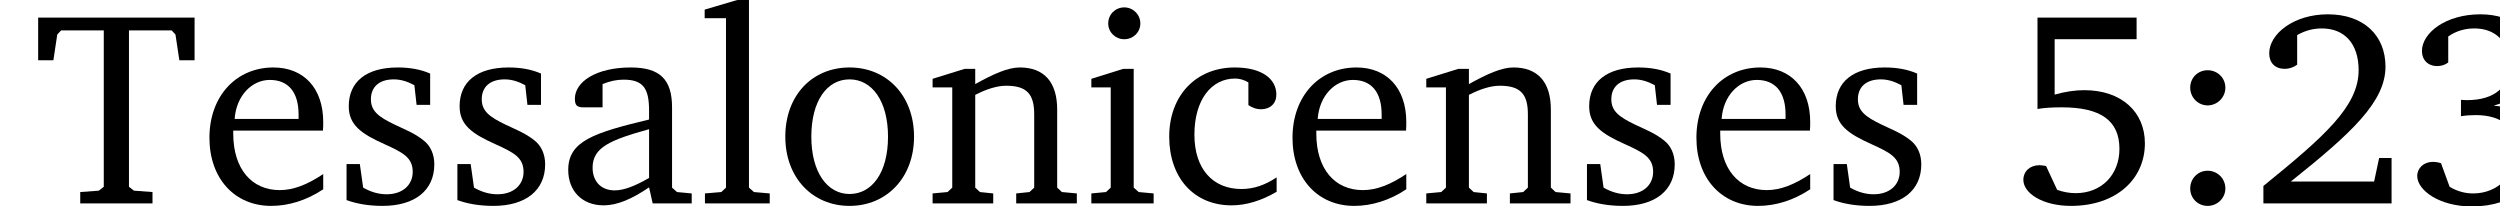 <?xml version="1.0" encoding="UTF-8" standalone="no"?>
<!-- Created with Inkscape (http://www.inkscape.org/) -->

<svg
   width="57.432mm"
   height="4.743mm"
   viewBox="0 0 57.432 4.743"
   version="1.1"
   id="svg8"
   xmlns="http://www.w3.org/2000/svg"
   xmlns:svg="http://www.w3.org/2000/svg"
   xmlns:rdf="http://www.w3.org/1999/02/22-rdf-syntax-ns#"
   xmlns:cc="http://creativecommons.org/ns#"
   xmlns:dc="http://purl.org/dc/elements/1.1/">
  <defs
     id="defs2" />
  <g
     id="layer1"
     transform="translate(-415.611,103.865)"
     style="display:inline">
    <g
       aria-label="Tessalonicenses 5:23"
       transform="matrix(0.265,0,0,0.265,-141.481,-98.383)"
       style="font-style:normal;font-variant:normal;font-weight:normal;font-stretch:normal;font-size:24px;line-height:1.25;font-family:'Bitstream Charter';-inkscape-font-specification:'Bitstream Charter';letter-spacing:0px;word-spacing:0px;fill:#000000;fill-opacity:1;stroke:none"
       id="flowRoot6124">
      <path
         d="m 2105.542,-19.158 v 3.696 h 1.32 l 0.336,-2.232 0.336,-0.36 h 3.696 v 13.56 l -0.432,0.336 -1.608,0.12 v 0.984 h 6.264 v -0.984 l -1.608,-0.12 -0.432,-0.336 V -18.054 h 3.696 l 0.336,0.36 0.336,2.232 h 1.32 v -3.696 z"
         id="path7094" />
      <path
         d="m 2130.254,-5.598 c -1.368,0.912 -2.568,1.392 -3.768,1.392 -2.424,0 -4.032,-1.824 -4.032,-4.896 0,-0.072 0,-0.168 0,-0.264 h 7.776 c 0.024,-0.264 0.024,-0.504 0.024,-0.744 0,-2.952 -1.704,-4.728 -4.32,-4.728 -3.216,0 -5.544,2.472 -5.544,6.096 0,3.528 2.184,5.904 5.352,5.904 1.512,0 3.072,-0.48 4.512,-1.44 z m -2.136,-4.776 h -5.544 c 0.144,-2.04 1.512,-3.384 3.048,-3.384 1.608,0 2.496,1.056 2.496,3 0,0.12 0,0.264 0,0.384 z"
         id="path7096" />
      <path
         d="m 2139.524,-14.31 c -0.816,-0.36 -1.752,-0.528 -2.808,-0.528 -2.736,0 -4.248,1.248 -4.248,3.36 0,1.608 1.056,2.376 3.096,3.288 1.584,0.72 2.448,1.152 2.448,2.4 0,1.128 -0.864,1.944 -2.256,1.944 -0.696,0 -1.368,-0.192 -2.04,-0.576 l -0.288,-2.04 h -1.152 v 3.12 c 0.84,0.312 1.896,0.504 3.12,0.504 2.832,0 4.488,-1.368 4.488,-3.6 0,-0.888 -0.336,-1.608 -0.912,-2.064 -0.792,-0.648 -1.704,-0.984 -2.544,-1.392 -1.344,-0.648 -2.04,-1.152 -2.04,-2.184 0,-1.08 0.72,-1.728 1.992,-1.728 0.576,0 1.152,0.168 1.776,0.504 l 0.192,1.704 h 1.176 z"
         id="path7098" />
      <path
         d="m 2149.133,-14.31 c -0.816,-0.36 -1.752,-0.528 -2.808,-0.528 -2.736,0 -4.248,1.248 -4.248,3.36 0,1.608 1.056,2.376 3.096,3.288 1.584,0.72 2.448,1.152 2.448,2.4 0,1.128 -0.864,1.944 -2.256,1.944 -0.696,0 -1.368,-0.192 -2.04,-0.576 l -0.288,-2.04 h -1.152 v 3.12 c 0.84,0.312 1.896,0.504 3.12,0.504 2.832,0 4.488,-1.368 4.488,-3.6 0,-0.888 -0.336,-1.608 -0.912,-2.064 -0.792,-0.648 -1.704,-0.984 -2.544,-1.392 -1.344,-0.648 -2.04,-1.152 -2.04,-2.184 0,-1.08 0.72,-1.728 1.992,-1.728 0.576,0 1.152,0.168 1.776,0.504 l 0.192,1.704 h 1.176 z"
         id="path7100" />
      <path
         d="m 2158.502,-4.446 0.312,1.392 h 3.384 v -0.864 l -1.272,-0.12 -0.432,-0.384 v -6.96 c 0,-2.424 -1.056,-3.456 -3.576,-3.456 -3.024,0 -4.848,1.248 -4.848,2.712 0,0.576 0.192,0.744 0.744,0.744 h 1.656 v -2.016 c 0.648,-0.264 1.224,-0.384 1.824,-0.384 1.728,0 2.208,0.792 2.208,2.688 v 0.768 c -4.8,1.152 -7.008,1.872 -7.008,4.368 0,1.8 1.176,3.072 3.072,3.072 1.152,0 2.424,-0.528 3.936,-1.56 z m 0,-0.816 c -1.2,0.696 -2.184,1.08 -2.976,1.08 -1.2,0 -1.92,-0.792 -1.92,-1.968 0,-1.752 1.512,-2.4 4.896,-3.336 z"
         id="path7102" />
      <path
         d="m 2163.346,-3.054 h 5.616 v -0.864 l -1.368,-0.12 -0.432,-0.384 V -20.718 h -0.912 l -2.928,0.864 v 0.744 h 1.848 v 14.688 l -0.408,0.384 -1.416,0.12 z"
         id="path7104" />
      <path
         d="m 2175.88,-14.838 c -3.24,0 -5.568,2.424 -5.568,6 0,3.552 2.352,6 5.568,6 3.216,0 5.592,-2.448 5.592,-6 0,-3.552 -2.352,-6 -5.592,-6 z m 0,1.032 c 1.944,0 3.336,1.872 3.336,4.968 0,3.12 -1.392,4.968 -3.336,4.968 -1.92,0 -3.312,-1.872 -3.312,-4.968 0,-3.12 1.368,-4.968 3.312,-4.968 z"
         id="path7106" />
      <path
         d="m 2183.081,-3.054 h 5.256 v -0.864 l -1.152,-0.12 -0.408,-0.384 v -8.04 c 1.032,-0.528 1.92,-0.792 2.688,-0.792 1.776,0 2.424,0.72 2.424,2.472 v 6.36 l -0.408,0.384 -1.152,0.12 v 0.864 h 5.256 v -0.864 l -1.296,-0.12 -0.408,-0.384 v -6.768 c 0,-2.4 -1.152,-3.648 -3.24,-3.648 -1.032,0 -2.256,0.552 -3.864,1.44 v -1.32 h -0.912 l -2.784,0.864 v 0.744 h 1.704 v 8.688 l -0.408,0.384 -1.296,0.12 z"
         id="path7108" />
      <path
         d="m 2199.698,-20.046 c -0.768,0 -1.392,0.6 -1.392,1.392 0,0.768 0.624,1.368 1.392,1.368 0.768,0 1.392,-0.6 1.392,-1.368 0,-0.768 -0.624,-1.392 -1.392,-1.392 z m -0.096,5.328 -2.76,0.864 v 0.744 h 1.68 v 8.688 l -0.408,0.384 -1.272,0.12 v 0.864 h 5.4 v -0.864 l -1.296,-0.12 -0.432,-0.384 V -14.718 Z"
         id="path7110" />
      <path
         d="m 2212.905,-4.062 v -1.248 c -1.008,0.672 -1.992,1.008 -3.048,1.008 -2.496,0 -4.08,-1.752 -4.08,-4.704 0,-3.024 1.464,-4.872 3.528,-4.872 0.408,0 0.792,0.12 1.152,0.336 v 1.968 c 0.36,0.24 0.72,0.36 1.08,0.36 0.816,0 1.344,-0.504 1.344,-1.272 0,-1.392 -1.296,-2.352 -3.6,-2.352 -3.36,0 -5.688,2.424 -5.688,6 0,3.552 2.136,5.952 5.4,5.952 1.296,0 2.592,-0.408 3.912,-1.176 z"
         id="path7112" />
      <path
         d="m 2224.145,-5.598 c -1.368,0.912 -2.568,1.392 -3.768,1.392 -2.424,0 -4.032,-1.824 -4.032,-4.896 0,-0.072 0,-0.168 0,-0.264 h 7.776 c 0.024,-0.264 0.024,-0.504 0.024,-0.744 0,-2.952 -1.704,-4.728 -4.32,-4.728 -3.216,0 -5.544,2.472 -5.544,6.096 0,3.528 2.184,5.904 5.352,5.904 1.512,0 3.072,-0.48 4.512,-1.44 z m -2.136,-4.776 h -5.544 c 0.144,-2.04 1.512,-3.384 3.048,-3.384 1.608,0 2.496,1.056 2.496,3 0,0.12 0,0.264 0,0.384 z"
         id="path7114" />
      <path
         d="m 2225.878,-3.054 h 5.256 v -0.864 l -1.152,-0.12 -0.408,-0.384 v -8.04 c 1.032,-0.528 1.92,-0.792 2.688,-0.792 1.776,0 2.424,0.72 2.424,2.472 v 6.36 l -0.408,0.384 -1.152,0.12 v 0.864 h 5.256 v -0.864 l -1.296,-0.12 -0.408,-0.384 v -6.768 c 0,-2.4 -1.152,-3.648 -3.24,-3.648 -1.032,0 -2.256,0.552 -3.864,1.44 v -1.32 h -0.912 l -2.784,0.864 v 0.744 h 1.704 v 8.688 l -0.408,0.384 -1.296,0.12 z"
         id="path7116" />
      <path
         d="m 2247.055,-14.31 c -0.816,-0.36 -1.752,-0.528 -2.808,-0.528 -2.736,0 -4.248,1.248 -4.248,3.36 0,1.608 1.056,2.376 3.096,3.288 1.584,0.72 2.448,1.152 2.448,2.4 0,1.128 -0.864,1.944 -2.256,1.944 -0.696,0 -1.368,-0.192 -2.04,-0.576 l -0.288,-2.04 h -1.152 v 3.12 c 0.84,0.312 1.896,0.504 3.12,0.504 2.832,0 4.488,-1.368 4.488,-3.6 0,-0.888 -0.336,-1.608 -0.912,-2.064 -0.792,-0.648 -1.704,-0.984 -2.544,-1.392 -1.344,-0.648 -2.04,-1.152 -2.04,-2.184 0,-1.08 0.72,-1.728 1.992,-1.728 0.576,0 1.152,0.168 1.776,0.504 l 0.192,1.704 h 1.176 z"
         id="path7118" />
      <path
         d="m 2259.16,-5.598 c -1.368,0.912 -2.568,1.392 -3.768,1.392 -2.424,0 -4.032,-1.824 -4.032,-4.896 0,-0.072 0,-0.168 0,-0.264 h 7.776 c 0.024,-0.264 0.024,-0.504 0.024,-0.744 0,-2.952 -1.704,-4.728 -4.32,-4.728 -3.216,0 -5.544,2.472 -5.544,6.096 0,3.528 2.184,5.904 5.352,5.904 1.512,0 3.072,-0.48 4.512,-1.44 z m -2.136,-4.776 h -5.544 c 0.144,-2.04 1.512,-3.384 3.048,-3.384 1.608,0 2.496,1.056 2.496,3 0,0.12 0,0.264 0,0.384 z"
         id="path7120" />
      <path
         d="m 2268.43,-14.31 c -0.816,-0.36 -1.752,-0.528 -2.808,-0.528 -2.736,0 -4.248,1.248 -4.248,3.36 0,1.608 1.056,2.376 3.096,3.288 1.584,0.72 2.448,1.152 2.448,2.4 0,1.128 -0.864,1.944 -2.256,1.944 -0.696,0 -1.368,-0.192 -2.04,-0.576 l -0.288,-2.04 h -1.152 v 3.12 c 0.84,0.312 1.896,0.504 3.12,0.504 2.832,0 4.488,-1.368 4.488,-3.6 0,-0.888 -0.336,-1.608 -0.912,-2.064 -0.792,-0.648 -1.704,-0.984 -2.544,-1.392 -1.344,-0.648 -2.04,-1.152 -2.04,-2.184 0,-1.08 0.72,-1.728 1.992,-1.728 0.576,0 1.152,0.168 1.776,0.504 l 0.192,1.704 h 1.176 z"
         id="path7122" />
      <path
         d="m 2278.863,-19.158 v 7.92 c 0.528,-0.096 1.224,-0.144 2.112,-0.144 3.336,0 4.992,1.128 4.992,3.6 0,2.232 -1.536,3.84 -3.792,3.84 -0.528,0 -1.08,-0.096 -1.608,-0.288 l -0.96,-2.064 c -0.24,-0.048 -0.432,-0.072 -0.576,-0.072 -0.816,0 -1.392,0.528 -1.392,1.272 0,1.152 1.656,2.256 4.128,2.256 3.936,0 6.408,-2.328 6.408,-5.424 0,-2.736 -2.04,-4.608 -5.256,-4.608 -0.768,0 -1.632,0.12 -2.568,0.384 v -4.8 h 7.104 v -1.872 z"
         id="path7124" />
      <path
         d="m 2293.615,-14.598 c -0.84,0 -1.512,0.648 -1.512,1.512 0,0.84 0.672,1.536 1.512,1.536 0.84,0 1.536,-0.696 1.536,-1.536 0,-0.864 -0.696,-1.512 -1.536,-1.512 z m 0,8.712 c -0.84,0 -1.512,0.672 -1.512,1.536 0,0.864 0.672,1.512 1.512,1.512 0.84,0 1.536,-0.672 1.536,-1.512 0,-0.864 -0.696,-1.536 -1.536,-1.536 z"
         id="path7126" />
      <path
         d="m 2300.823,-4.95 c 5.304,-4.224 8.208,-6.936 8.208,-9.96 0,-2.712 -1.896,-4.536 -4.992,-4.536 -2.976,0 -5.088,1.704 -5.088,3.384 0,0.816 0.504,1.344 1.344,1.344 0.384,0 0.744,-0.12 1.08,-0.36 v -2.568 c 0.72,-0.408 1.416,-0.576 2.136,-0.576 1.992,0 3.192,1.344 3.192,3.624 0,3.144 -3,5.76 -8.256,10.032 v 1.512 h 11.112 v -3.936 h -1.08 l -0.432,2.04 z"
         id="path7128" />
      <path
         d="m 2318.407,-11.526 c 2.352,-0.672 3.576,-2.04 3.576,-3.888 0,-2.424 -1.848,-4.032 -4.728,-4.032 -3,0 -5.064,1.608 -5.064,3.192 0,0.768 0.528,1.296 1.296,1.296 0.384,0 0.696,-0.096 0.984,-0.312 v -2.256 c 0.696,-0.48 1.44,-0.696 2.28,-0.696 1.848,0 3.048,1.224 3.048,3.12 0,1.944 -1.296,3.096 -3.72,3.096 -0.168,0 -0.336,-0.024 -0.504,-0.024 v 1.416 c 0.456,-0.072 0.888,-0.096 1.272,-0.096 2.304,0 3.552,1.104 3.552,3 0,2.136 -1.584,3.792 -3.768,3.792 -0.72,0 -1.392,-0.192 -2.04,-0.576 l -0.744,-2.04 c -0.264,-0.096 -0.504,-0.12 -0.72,-0.12 -0.768,0 -1.344,0.528 -1.344,1.224 0,1.224 1.896,2.64 4.752,2.64 3.696,0 6.072,-2.184 6.072,-4.872 0,-2.184 -1.536,-3.672 -4.2,-3.864 z"
         id="path7130" />
    </g>
  </g>
</svg>
